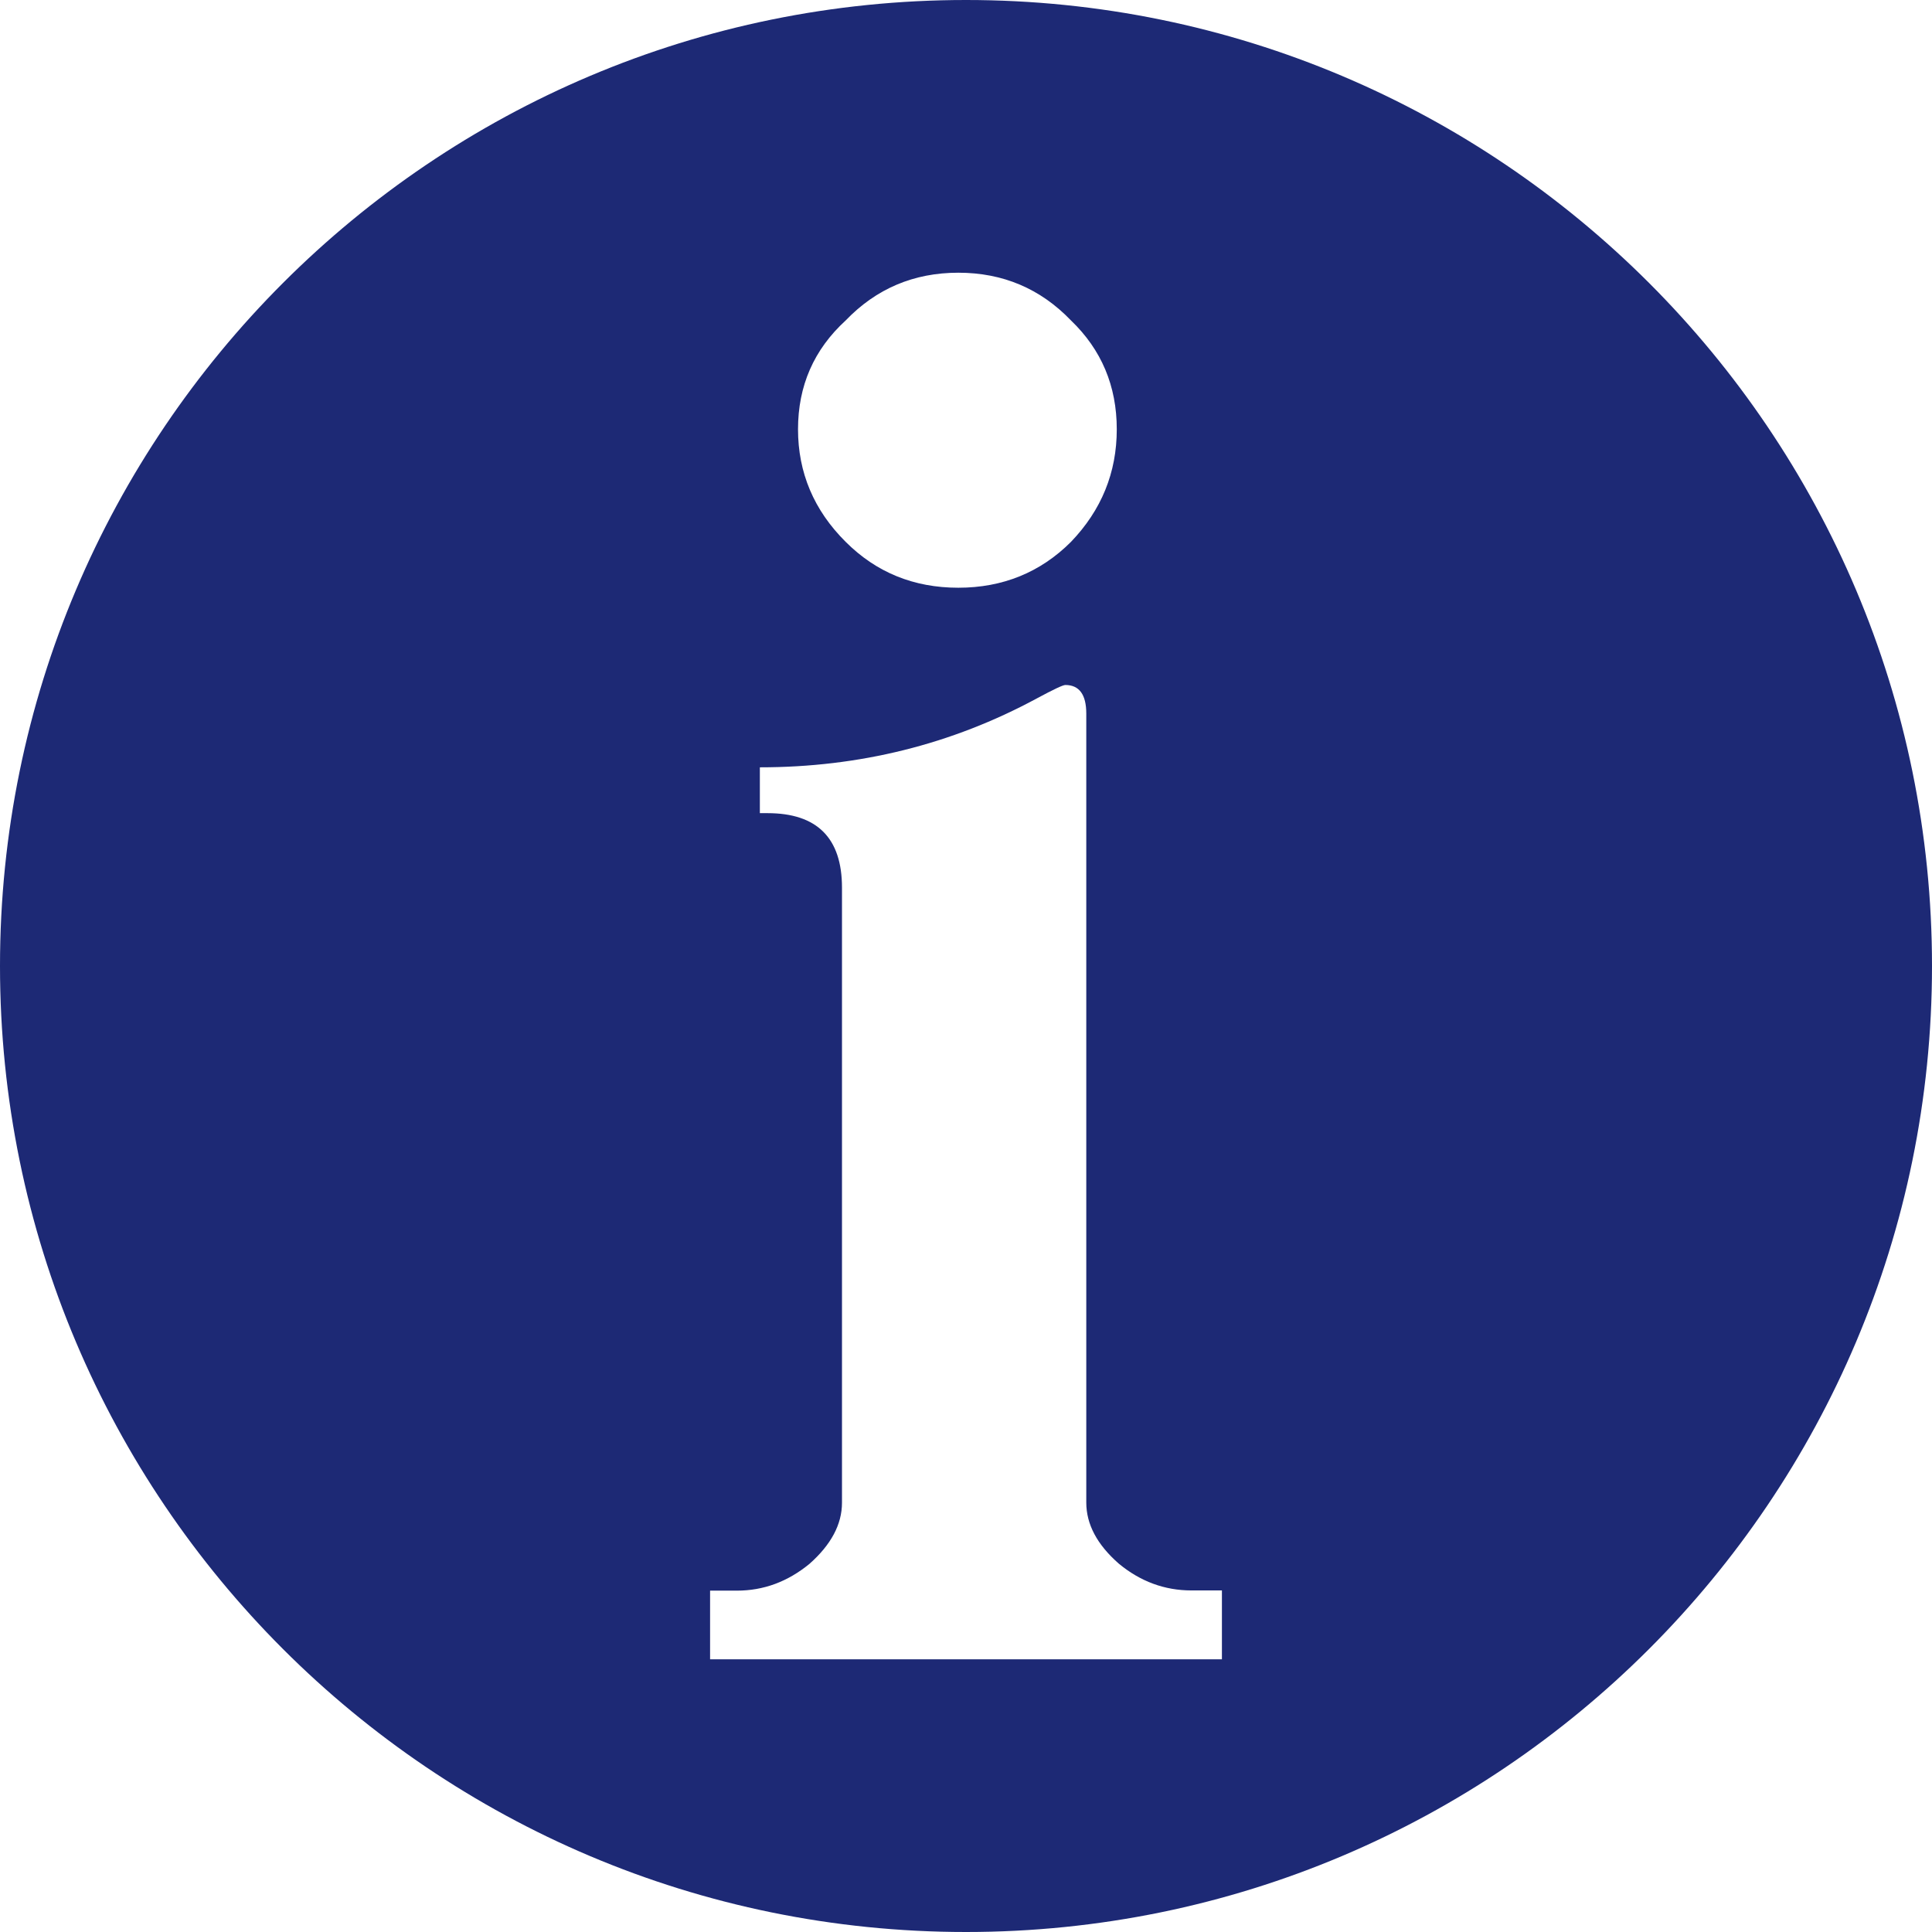 <svg xmlns="http://www.w3.org/2000/svg" id="圖層_1" viewBox="0 0 93.16 93.16">
    <style>
        .st0{fill:#1d2975}
    </style>
    <path d="M46.58 0C20.86 0 0 20.86 0 46.58s20.86 46.58 46.58 46.58S93.16 72.3 93.16 46.58 72.31 0 46.58 0zm-5.8 15.45c1.47-1.53 3.28-2.3 5.43-2.3s3.96.77 5.43 2.3c1.47 1.41 2.21 3.16 2.21 5.25s-.74 3.9-2.21 5.43c-1.47 1.47-3.29 2.21-5.43 2.21-2.15 0-3.96-.74-5.43-2.21-1.54-1.53-2.3-3.35-2.3-5.43 0-2.09.76-3.84 2.3-5.25zm18.14 64.56H34.24V76.7h1.29c1.29 0 2.45-.43 3.5-1.29 1.04-.92 1.57-1.9 1.57-2.95V42.8c0-2.39-1.2-3.59-3.59-3.59h-.37V37c4.79 0 9.24-1.1 13.35-3.32.8-.43 1.26-.65 1.38-.65.67 0 1.01.46 1.01 1.38v38.04c0 1.05.52 2.03 1.57 2.95 1.04.86 2.21 1.29 3.5 1.29h1.47v3.32z" class="st0"/>
</svg>
